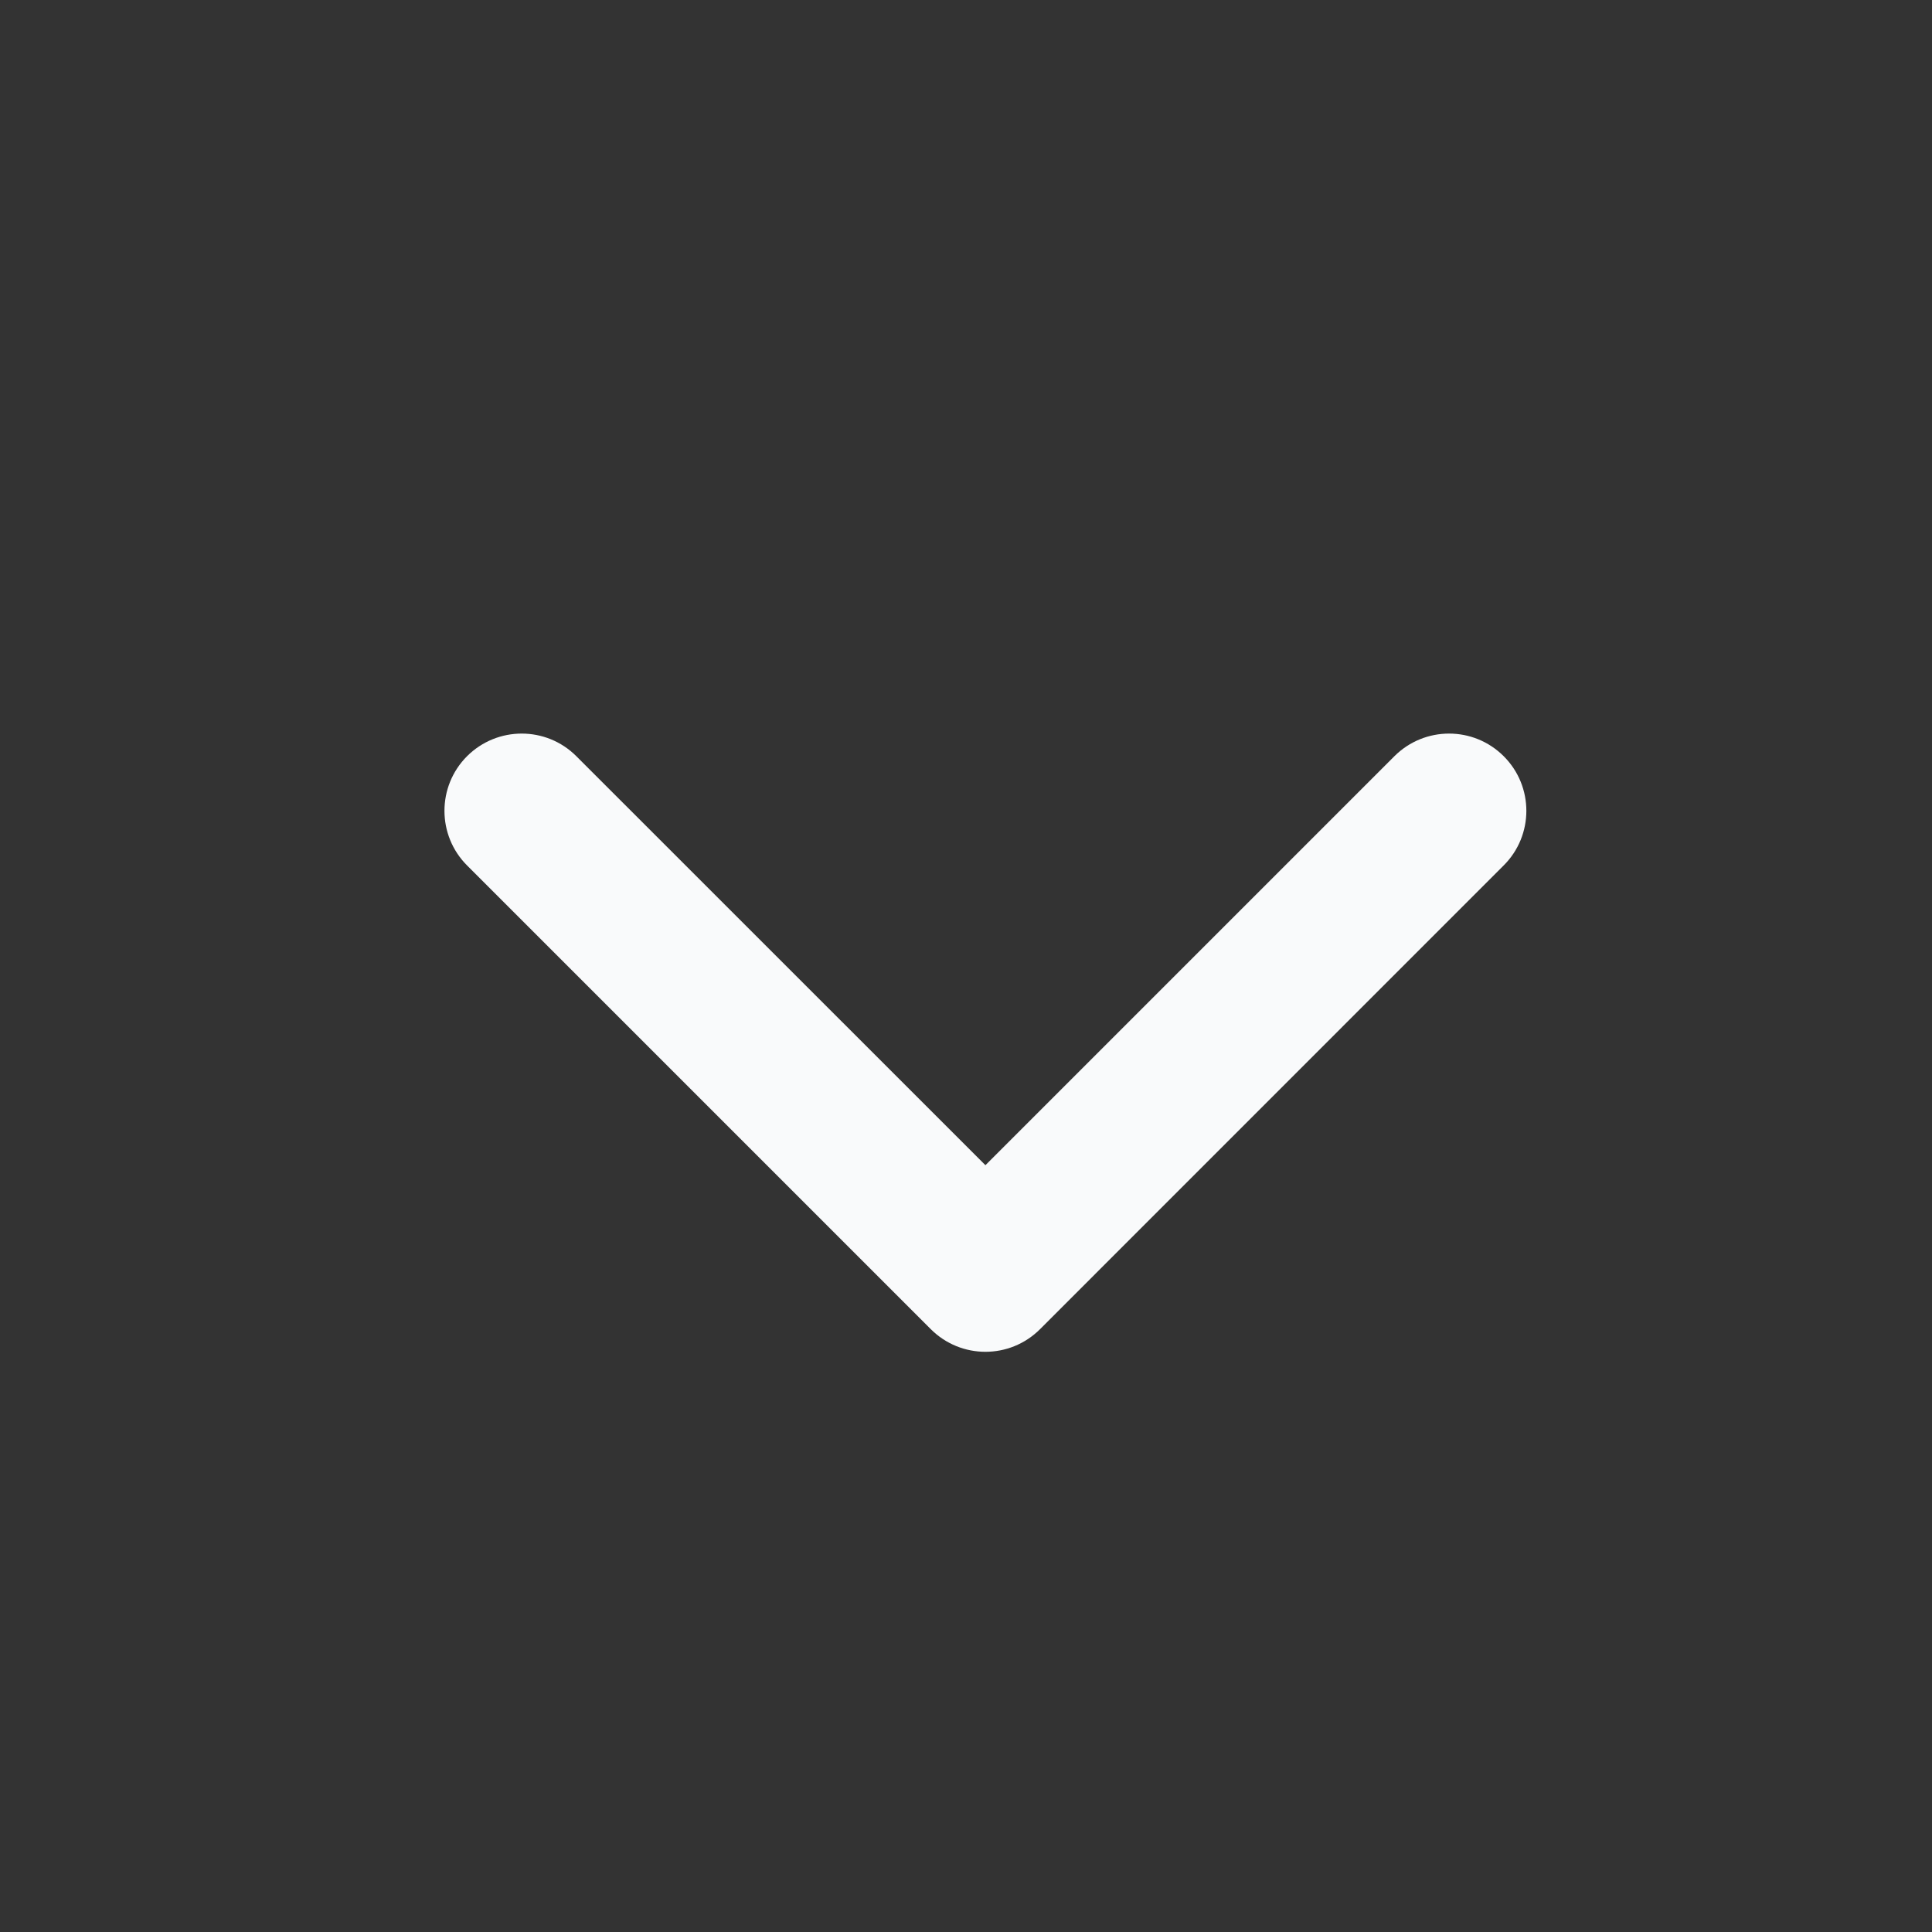 <svg width="20" height="20" viewBox="0 0 20 20" fill="none" xmlns="http://www.w3.org/2000/svg">
<rect x="0" y="0" width="20" height="20" fill="#333333" stroke="none"/>
<g id="chevron-left">
<path id="Icon" d="M15.566 7.828C15.254 7.516 14.748 7.516 14.435 7.828L10.201 12.062L5.966 7.828C5.654 7.516 5.148 7.516 4.835 7.828C4.523 8.14 4.523 8.647 4.835 8.959L9.635 13.759C9.948 14.072 10.454 14.072 10.767 13.759L15.566 8.959C15.879 8.647 15.879 8.14 15.566 7.828Z" fill="#F9FAFB"/>
</g>
</svg>
